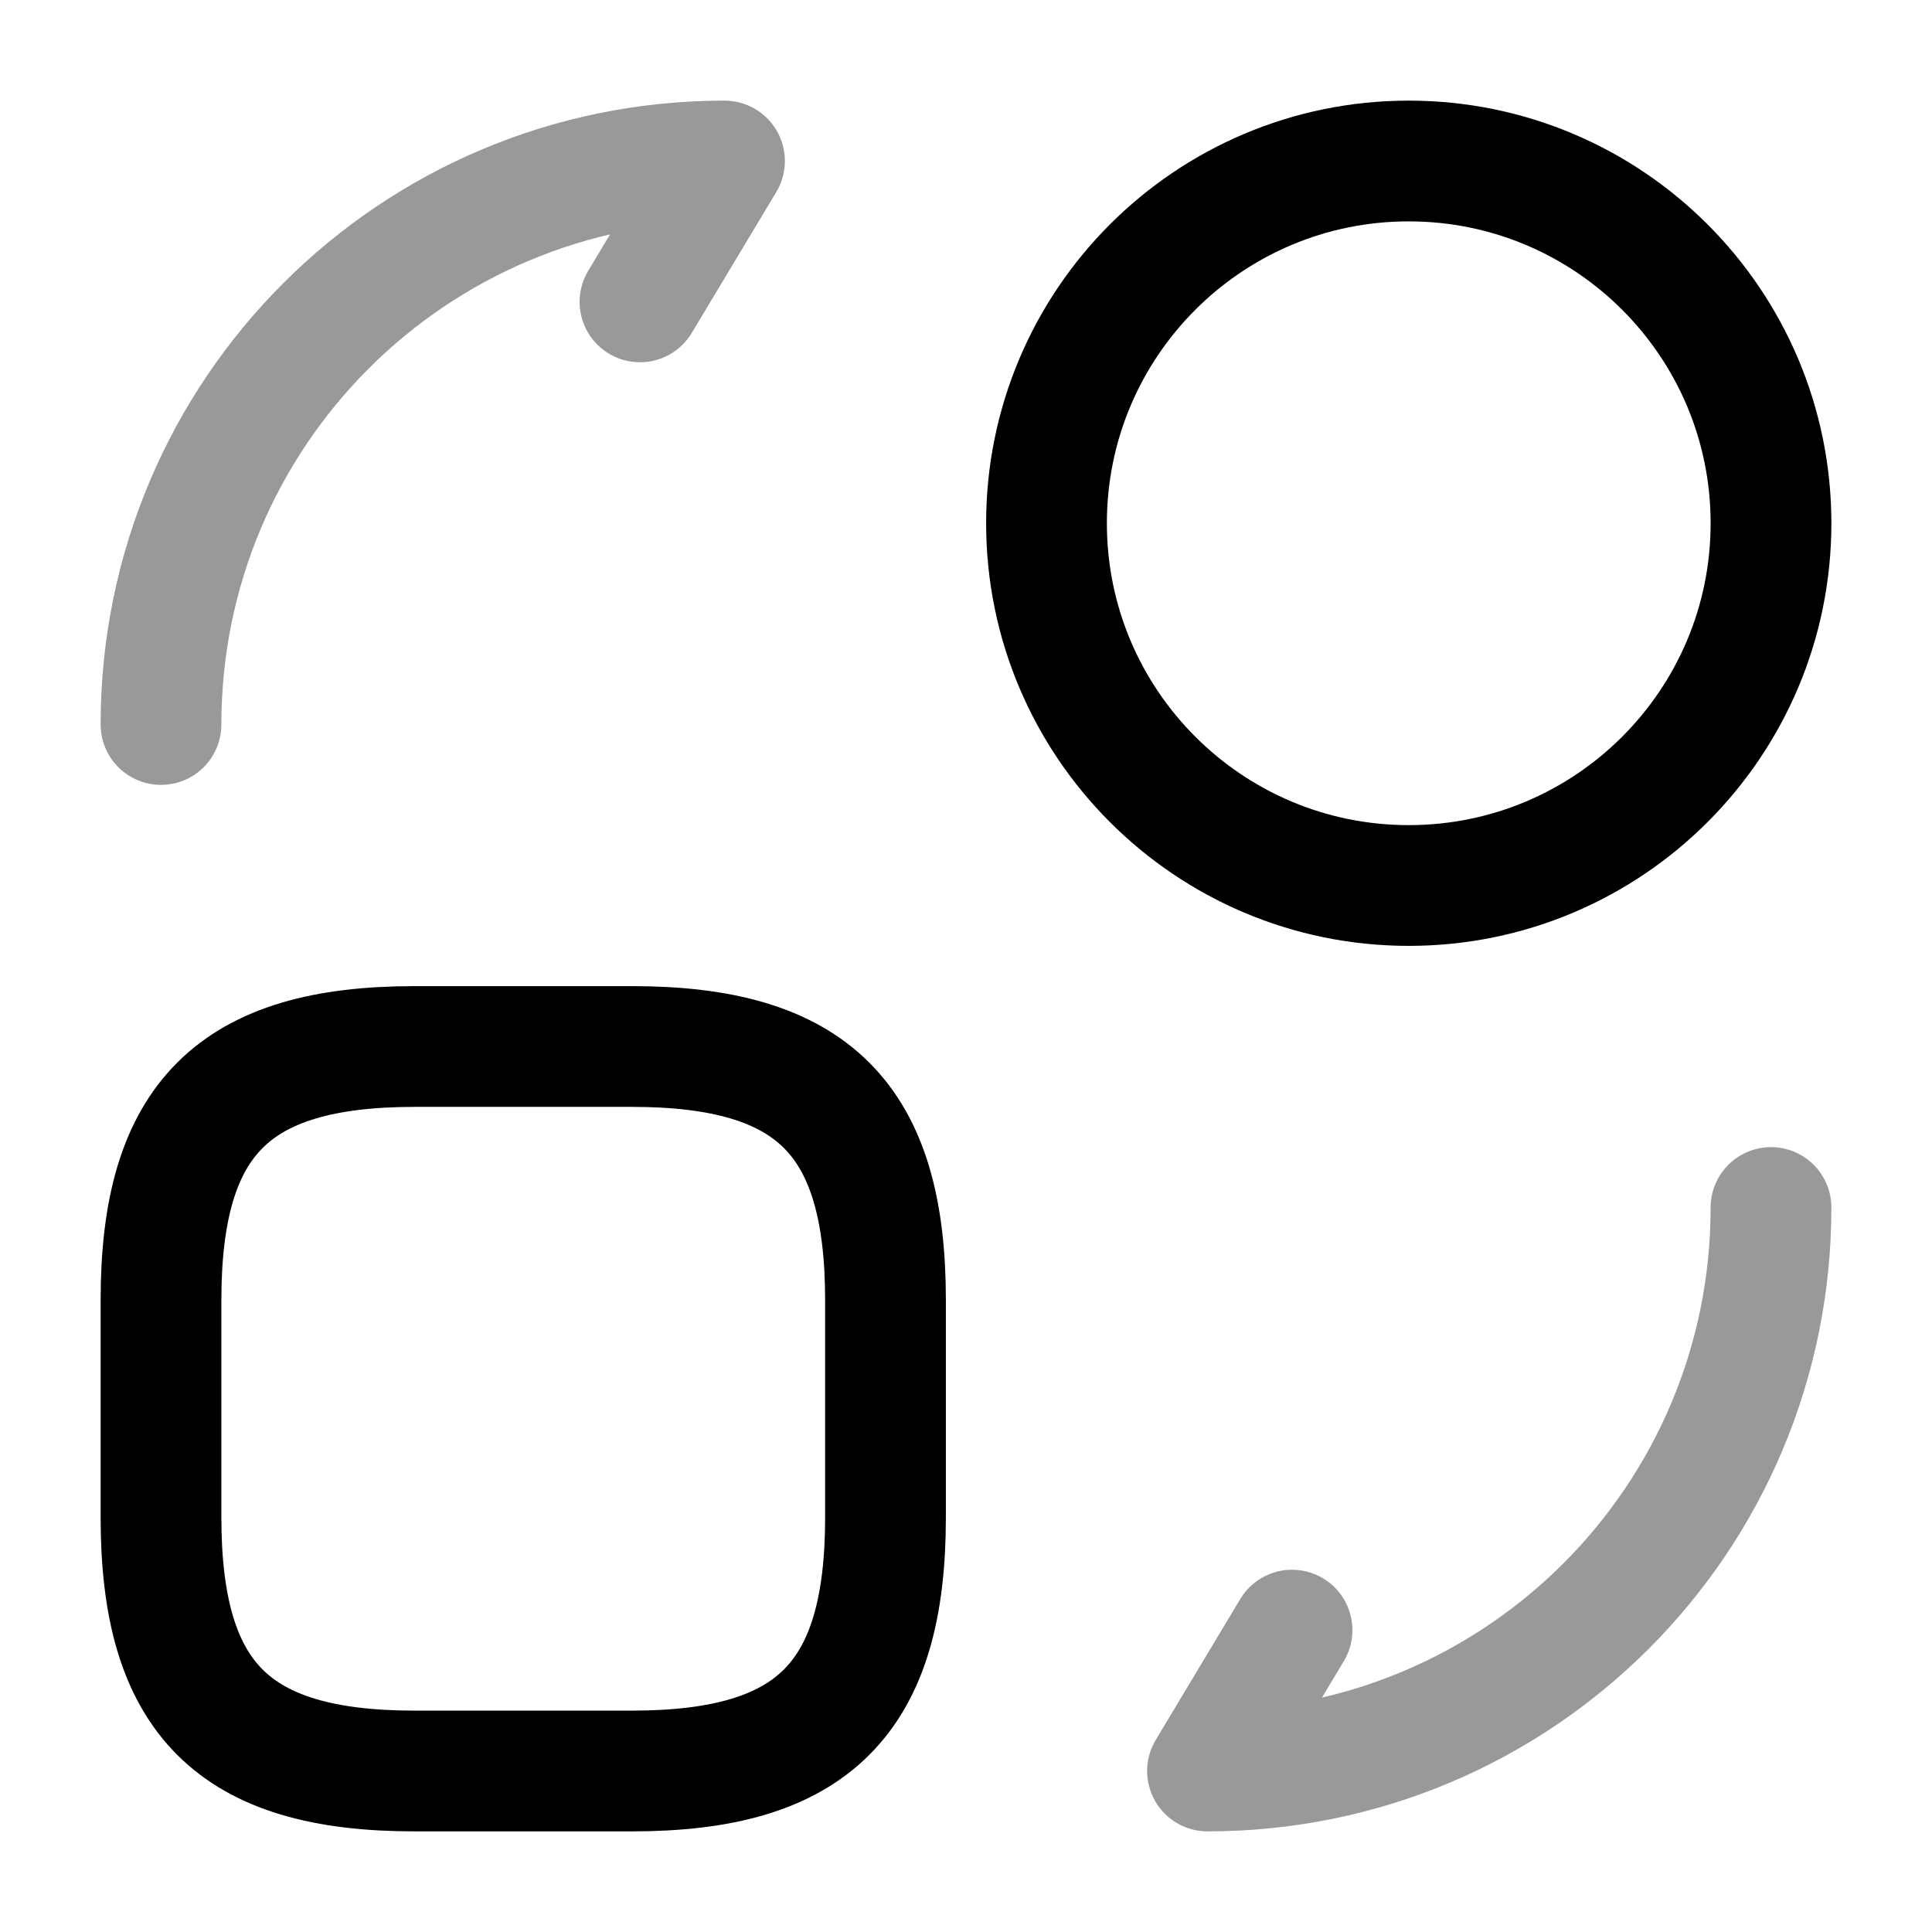 <svg viewBox="0 0 24 24" fill="none" xmlns="http://www.w3.org/2000/svg">
<path d="M11 16.15V18.85C11 21.1 10.1 22 7.85 22H5.15C2.9 22 2 21.1 2 18.85V16.15C2 13.9 2.9 13 5.15 13H7.85C10.1 13 11 13.9 11 16.15Z" stroke="currentColor" stroke-width="1.5" stroke-linecap="round" stroke-linejoin="round"/>
<path opacity="0.4" d="M22 15C22 18.87 18.87 22 15 22L16.05 20.25" stroke="currentColor" stroke-width="1.5" stroke-linecap="round" stroke-linejoin="round"/>
<path opacity="0.4" d="M2 9C2 5.13 5.13 2 9 2L7.95 3.75" stroke="currentColor" stroke-width="1.5" stroke-linecap="round" stroke-linejoin="round"/>
<path d="M17.5 11C19.985 11 22 8.985 22 6.5C22 4.015 19.985 2 17.5 2C15.015 2 13 4.015 13 6.5C13 8.985 15.015 11 17.5 11Z" stroke="currentColor" stroke-width="1.5" stroke-linecap="round" stroke-linejoin="round"/>
</svg>
